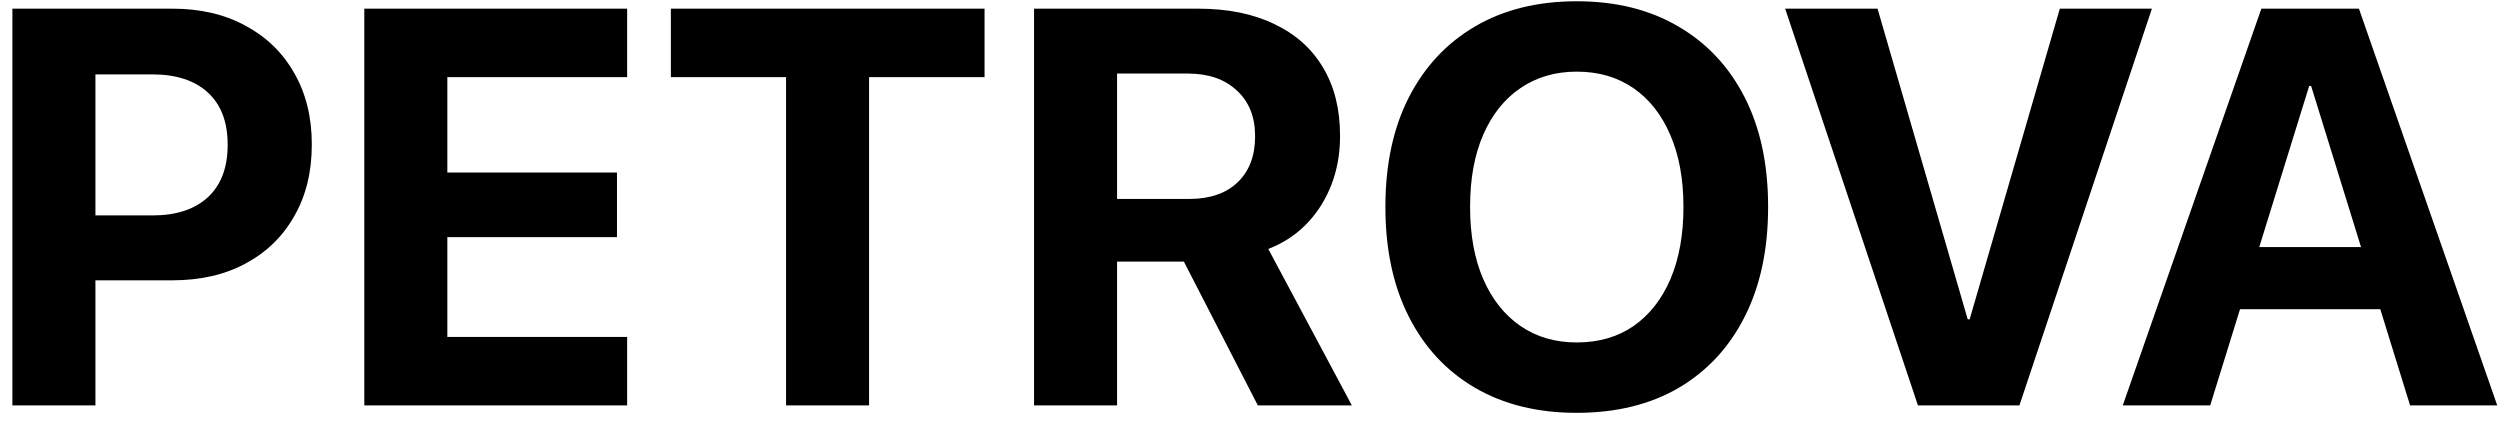 <svg width="111" height="19" viewBox="0 0 111 19" fill="none" xmlns="http://www.w3.org/2000/svg">
<path d="M2.406 12.446V9.565H6.764C7.822 9.565 8.644 9.296 9.229 8.759C9.815 8.214 10.108 7.441 10.108 6.44V6.416C10.108 5.415 9.815 4.646 9.229 4.108C8.644 3.571 7.822 3.303 6.764 3.303H2.406V0.385H7.655C8.9 0.385 9.982 0.638 10.902 1.142C11.83 1.639 12.55 2.338 13.062 3.242C13.583 4.145 13.844 5.199 13.844 6.403V6.428C13.844 7.64 13.583 8.698 13.062 9.602C12.55 10.505 11.83 11.205 10.902 11.701C9.982 12.198 8.9 12.446 7.655 12.446H2.406ZM0.55 18V0.385H4.237V18H0.55ZM16.175 18V0.385H27.845V3.425H19.862V7.661H27.394V10.529H19.862V14.96H27.845V18H16.175ZM34.901 18V3.425H29.786V0.385H43.714V3.425H38.587V18H34.901ZM45.912 18V0.385H53.199C54.518 0.385 55.645 0.613 56.581 1.069C57.525 1.516 58.245 2.159 58.741 2.998C59.246 3.836 59.498 4.845 59.498 6.025V6.049C59.498 7.205 59.213 8.234 58.644 9.138C58.074 10.033 57.297 10.672 56.312 11.054L60.023 18H55.848L52.565 11.616C52.54 11.616 52.512 11.616 52.479 11.616C52.447 11.616 52.414 11.616 52.381 11.616H49.598V18H45.912ZM49.598 8.833H52.796C53.716 8.833 54.432 8.588 54.945 8.1C55.466 7.604 55.726 6.924 55.726 6.062V6.037C55.726 5.191 55.458 4.519 54.92 4.023C54.383 3.518 53.659 3.266 52.748 3.266H49.598V8.833ZM70.008 18.33C68.267 18.33 66.761 17.959 65.492 17.219C64.222 16.478 63.242 15.424 62.55 14.057C61.858 12.69 61.512 11.07 61.512 9.199V9.174C61.512 7.303 61.858 5.687 62.55 4.328C63.25 2.961 64.234 1.907 65.504 1.167C66.773 0.426 68.275 0.056 70.008 0.056C71.75 0.056 73.255 0.43 74.525 1.179C75.794 1.919 76.775 2.969 77.467 4.328C78.159 5.687 78.504 7.303 78.504 9.174V9.199C78.504 11.07 78.159 12.69 77.467 14.057C76.783 15.416 75.807 16.47 74.537 17.219C73.268 17.959 71.758 18.33 70.008 18.33ZM70.008 15.205C70.985 15.205 71.827 14.96 72.535 14.472C73.243 13.976 73.788 13.28 74.171 12.385C74.553 11.481 74.745 10.419 74.745 9.199V9.174C74.745 7.945 74.549 6.883 74.159 5.988C73.776 5.093 73.231 4.401 72.523 3.913C71.815 3.425 70.977 3.181 70.008 3.181C69.056 3.181 68.222 3.425 67.506 3.913C66.798 4.393 66.249 5.081 65.858 5.976C65.467 6.871 65.272 7.937 65.272 9.174V9.199C65.272 10.428 65.467 11.494 65.858 12.397C66.249 13.292 66.798 13.984 67.506 14.472C68.214 14.96 69.048 15.205 70.008 15.205ZM85.157 18L79.261 0.385H83.363L87.367 14.179H87.452L91.456 0.385H95.545L89.662 18H85.157ZM94.251 18L100.404 0.385H103.639V3.815H102.528L98.133 18H94.251ZM97.56 13.727L98.463 10.969H106.666L107.569 13.727H97.56ZM107.008 18L102.613 3.815V0.385H104.737L110.877 18H107.008Z" fill="black"/>
</svg>
